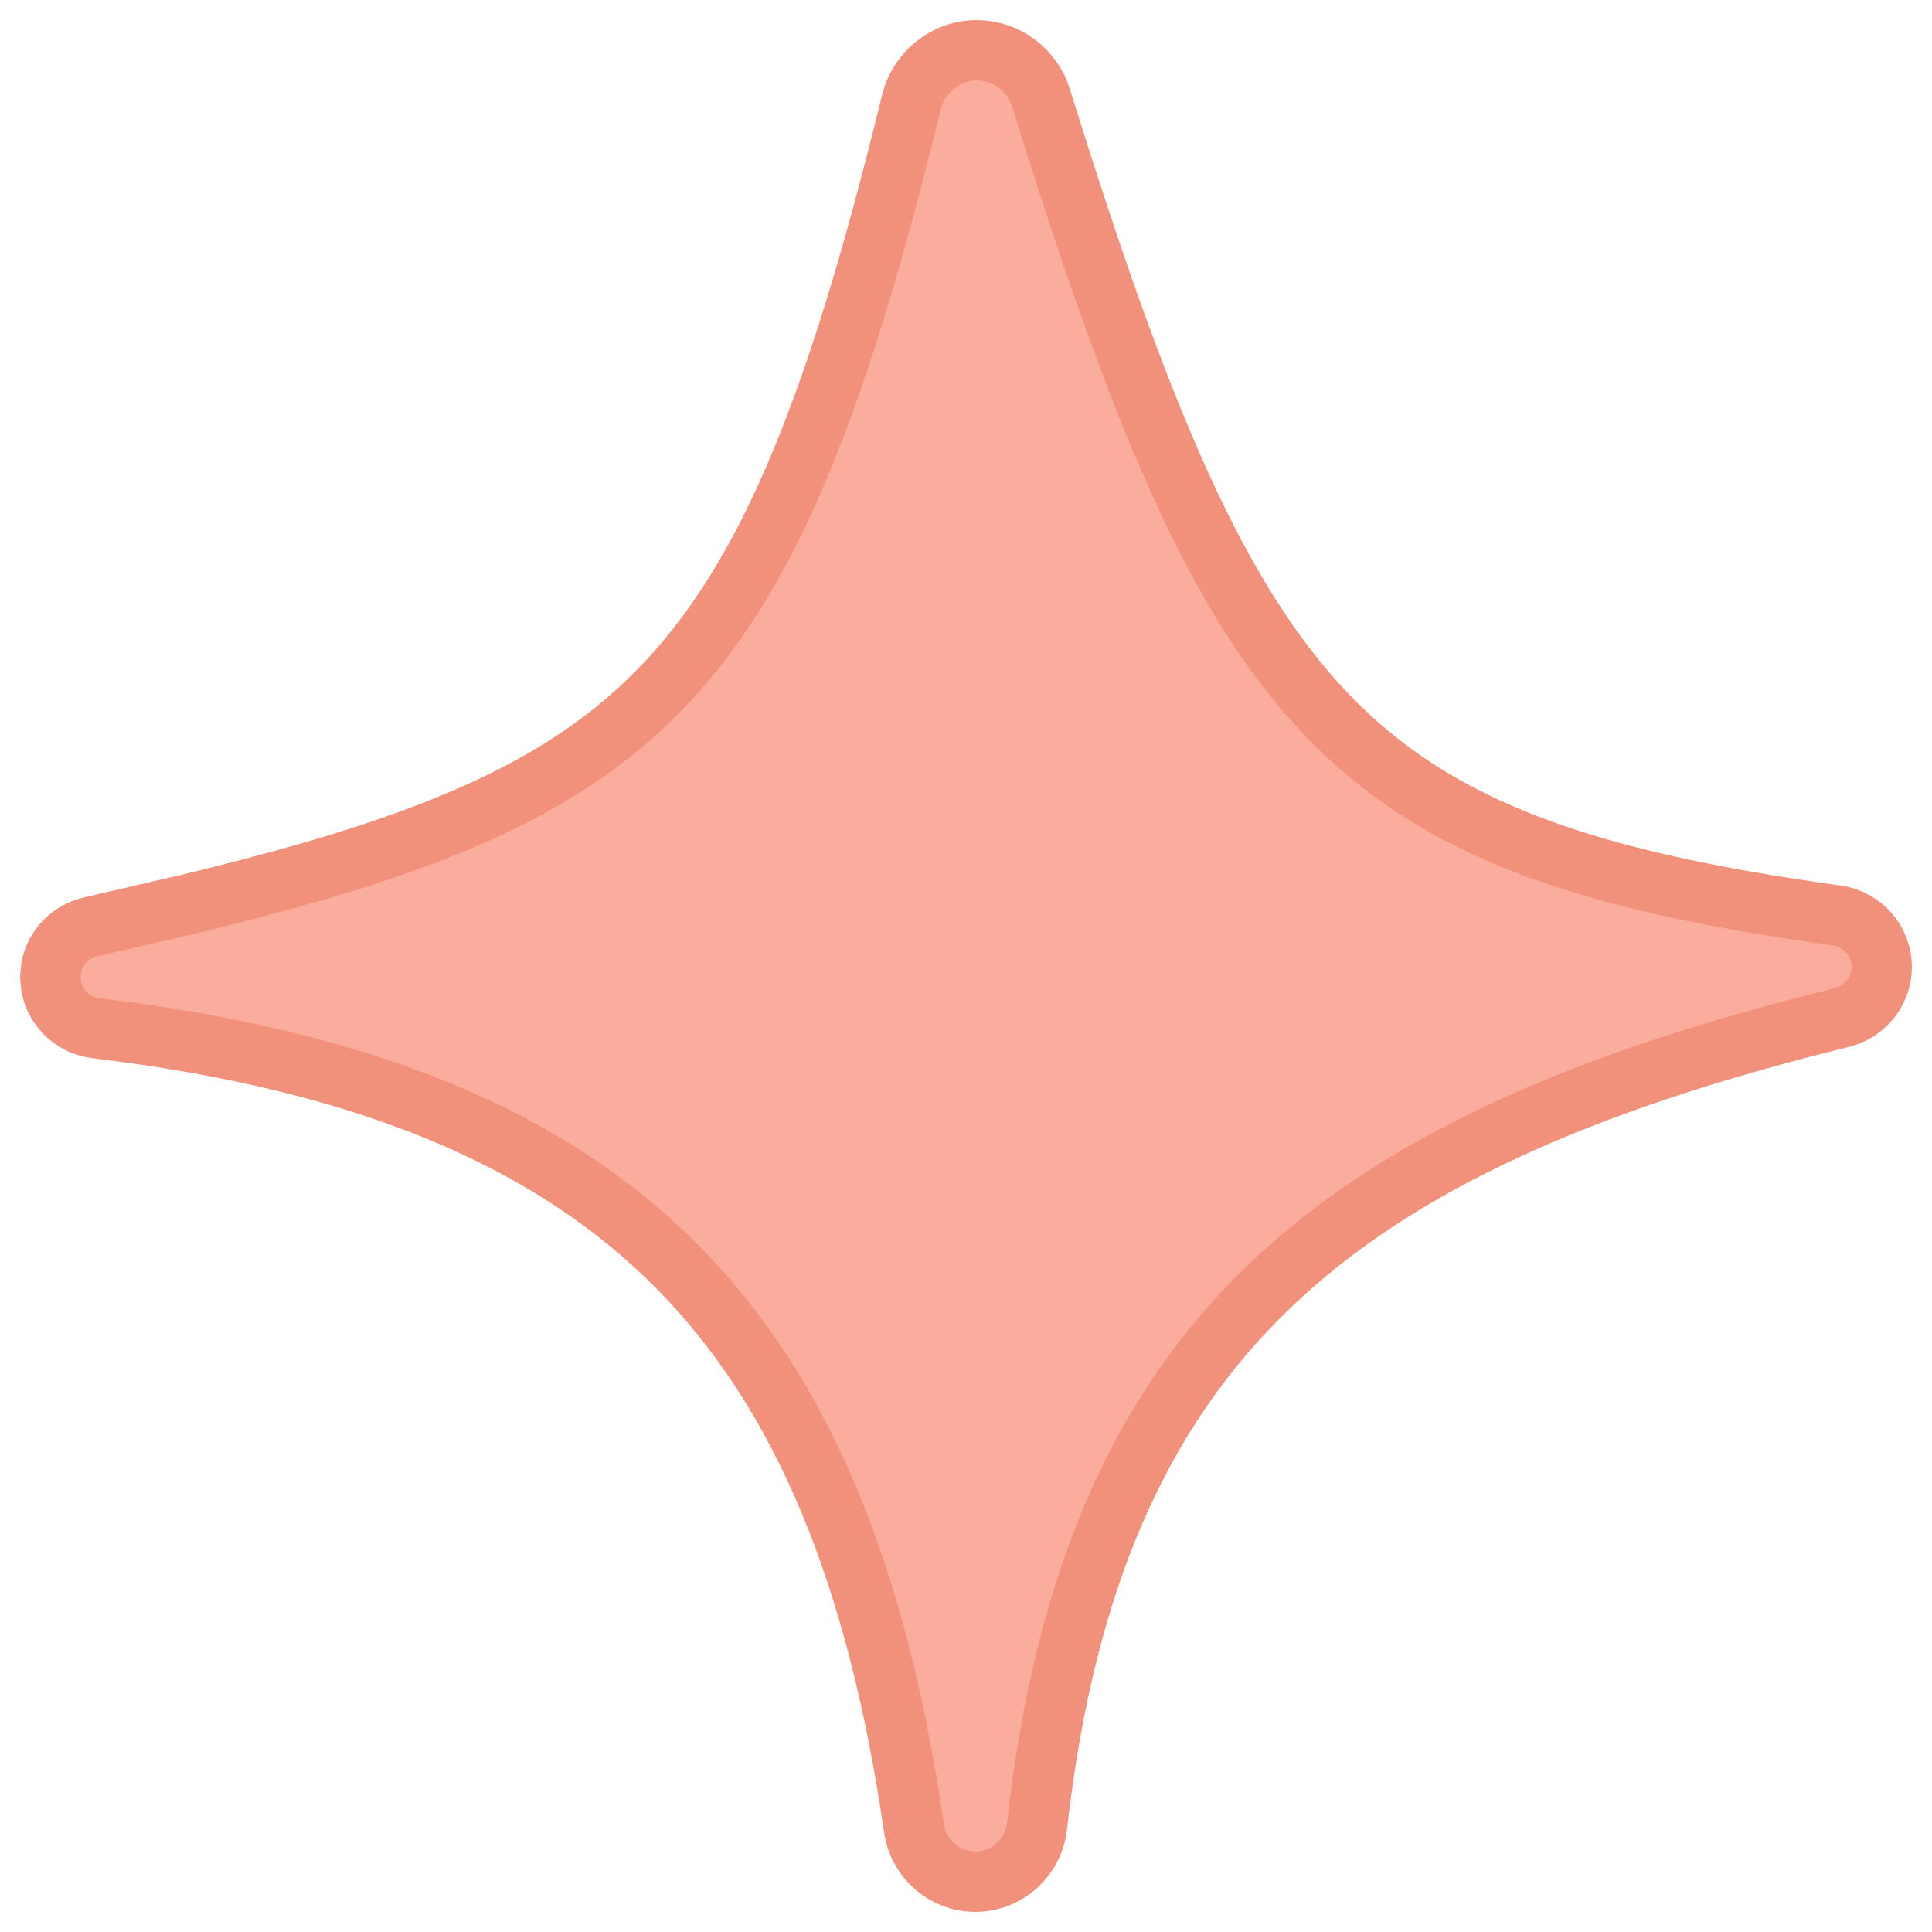 <svg width="24" height="24" viewBox="0 0 24 24" fill="none" xmlns="http://www.w3.org/2000/svg">
<path d="M12.178 5.523C12.38 5.557 12.55 5.687 12.639 5.866L12.677 5.959L12.924 6.735C13.488 8.445 13.966 9.479 14.612 10.153C15.328 10.9 16.297 11.246 18.03 11.486C18.283 11.521 18.487 11.738 18.487 12.007C18.486 12.253 18.315 12.46 18.085 12.517C16.334 12.948 15.079 13.498 14.214 14.325C13.359 15.143 12.844 16.273 12.655 17.954C12.623 18.248 12.375 18.486 12.065 18.487C11.764 18.487 11.518 18.262 11.476 17.975C11.228 16.266 10.732 15.045 9.889 14.194C9.047 13.345 7.811 12.815 5.977 12.595C5.753 12.568 5.567 12.399 5.524 12.175L5.514 12.076L5.522 11.985C5.559 11.776 5.721 11.612 5.924 11.567L6.606 11.409C8.109 11.046 9.023 10.692 9.688 10.055C10.447 9.327 10.929 8.177 11.461 5.998L11.495 5.898C11.592 5.673 11.815 5.514 12.075 5.514L12.178 5.523Z" fill="#FAAD9C" stroke="#F2917B" stroke-width="0.75" stroke-linejoin="round"/>
<path d="M12.134 0.625C12.504 0.625 12.825 0.872 12.932 1.216C14.151 5.138 15.101 7.438 16.485 8.882C17.848 10.303 19.678 10.938 22.814 11.372C23.126 11.415 23.375 11.682 23.375 12.012C23.375 12.313 23.165 12.57 22.881 12.64C19.711 13.421 17.392 14.426 15.778 15.97C14.175 17.504 13.227 19.61 12.882 22.685C12.839 23.068 12.516 23.375 12.116 23.375C11.728 23.375 11.408 23.085 11.354 22.712C10.902 19.604 9.995 17.332 8.414 15.736C6.835 14.143 4.534 13.174 1.193 12.773C0.917 12.74 0.69 12.532 0.637 12.259L0.625 12.138L0.635 12.025C0.68 11.771 0.878 11.569 1.129 11.513L2.356 11.229C5.073 10.571 6.79 9.92 8.046 8.716C9.481 7.339 10.364 5.19 11.322 1.268C11.412 0.9 11.743 0.625 12.134 0.625Z" fill="#FAAD9C" stroke="#F2917B" stroke-width="0.75" stroke-linejoin="round"/>
</svg>
